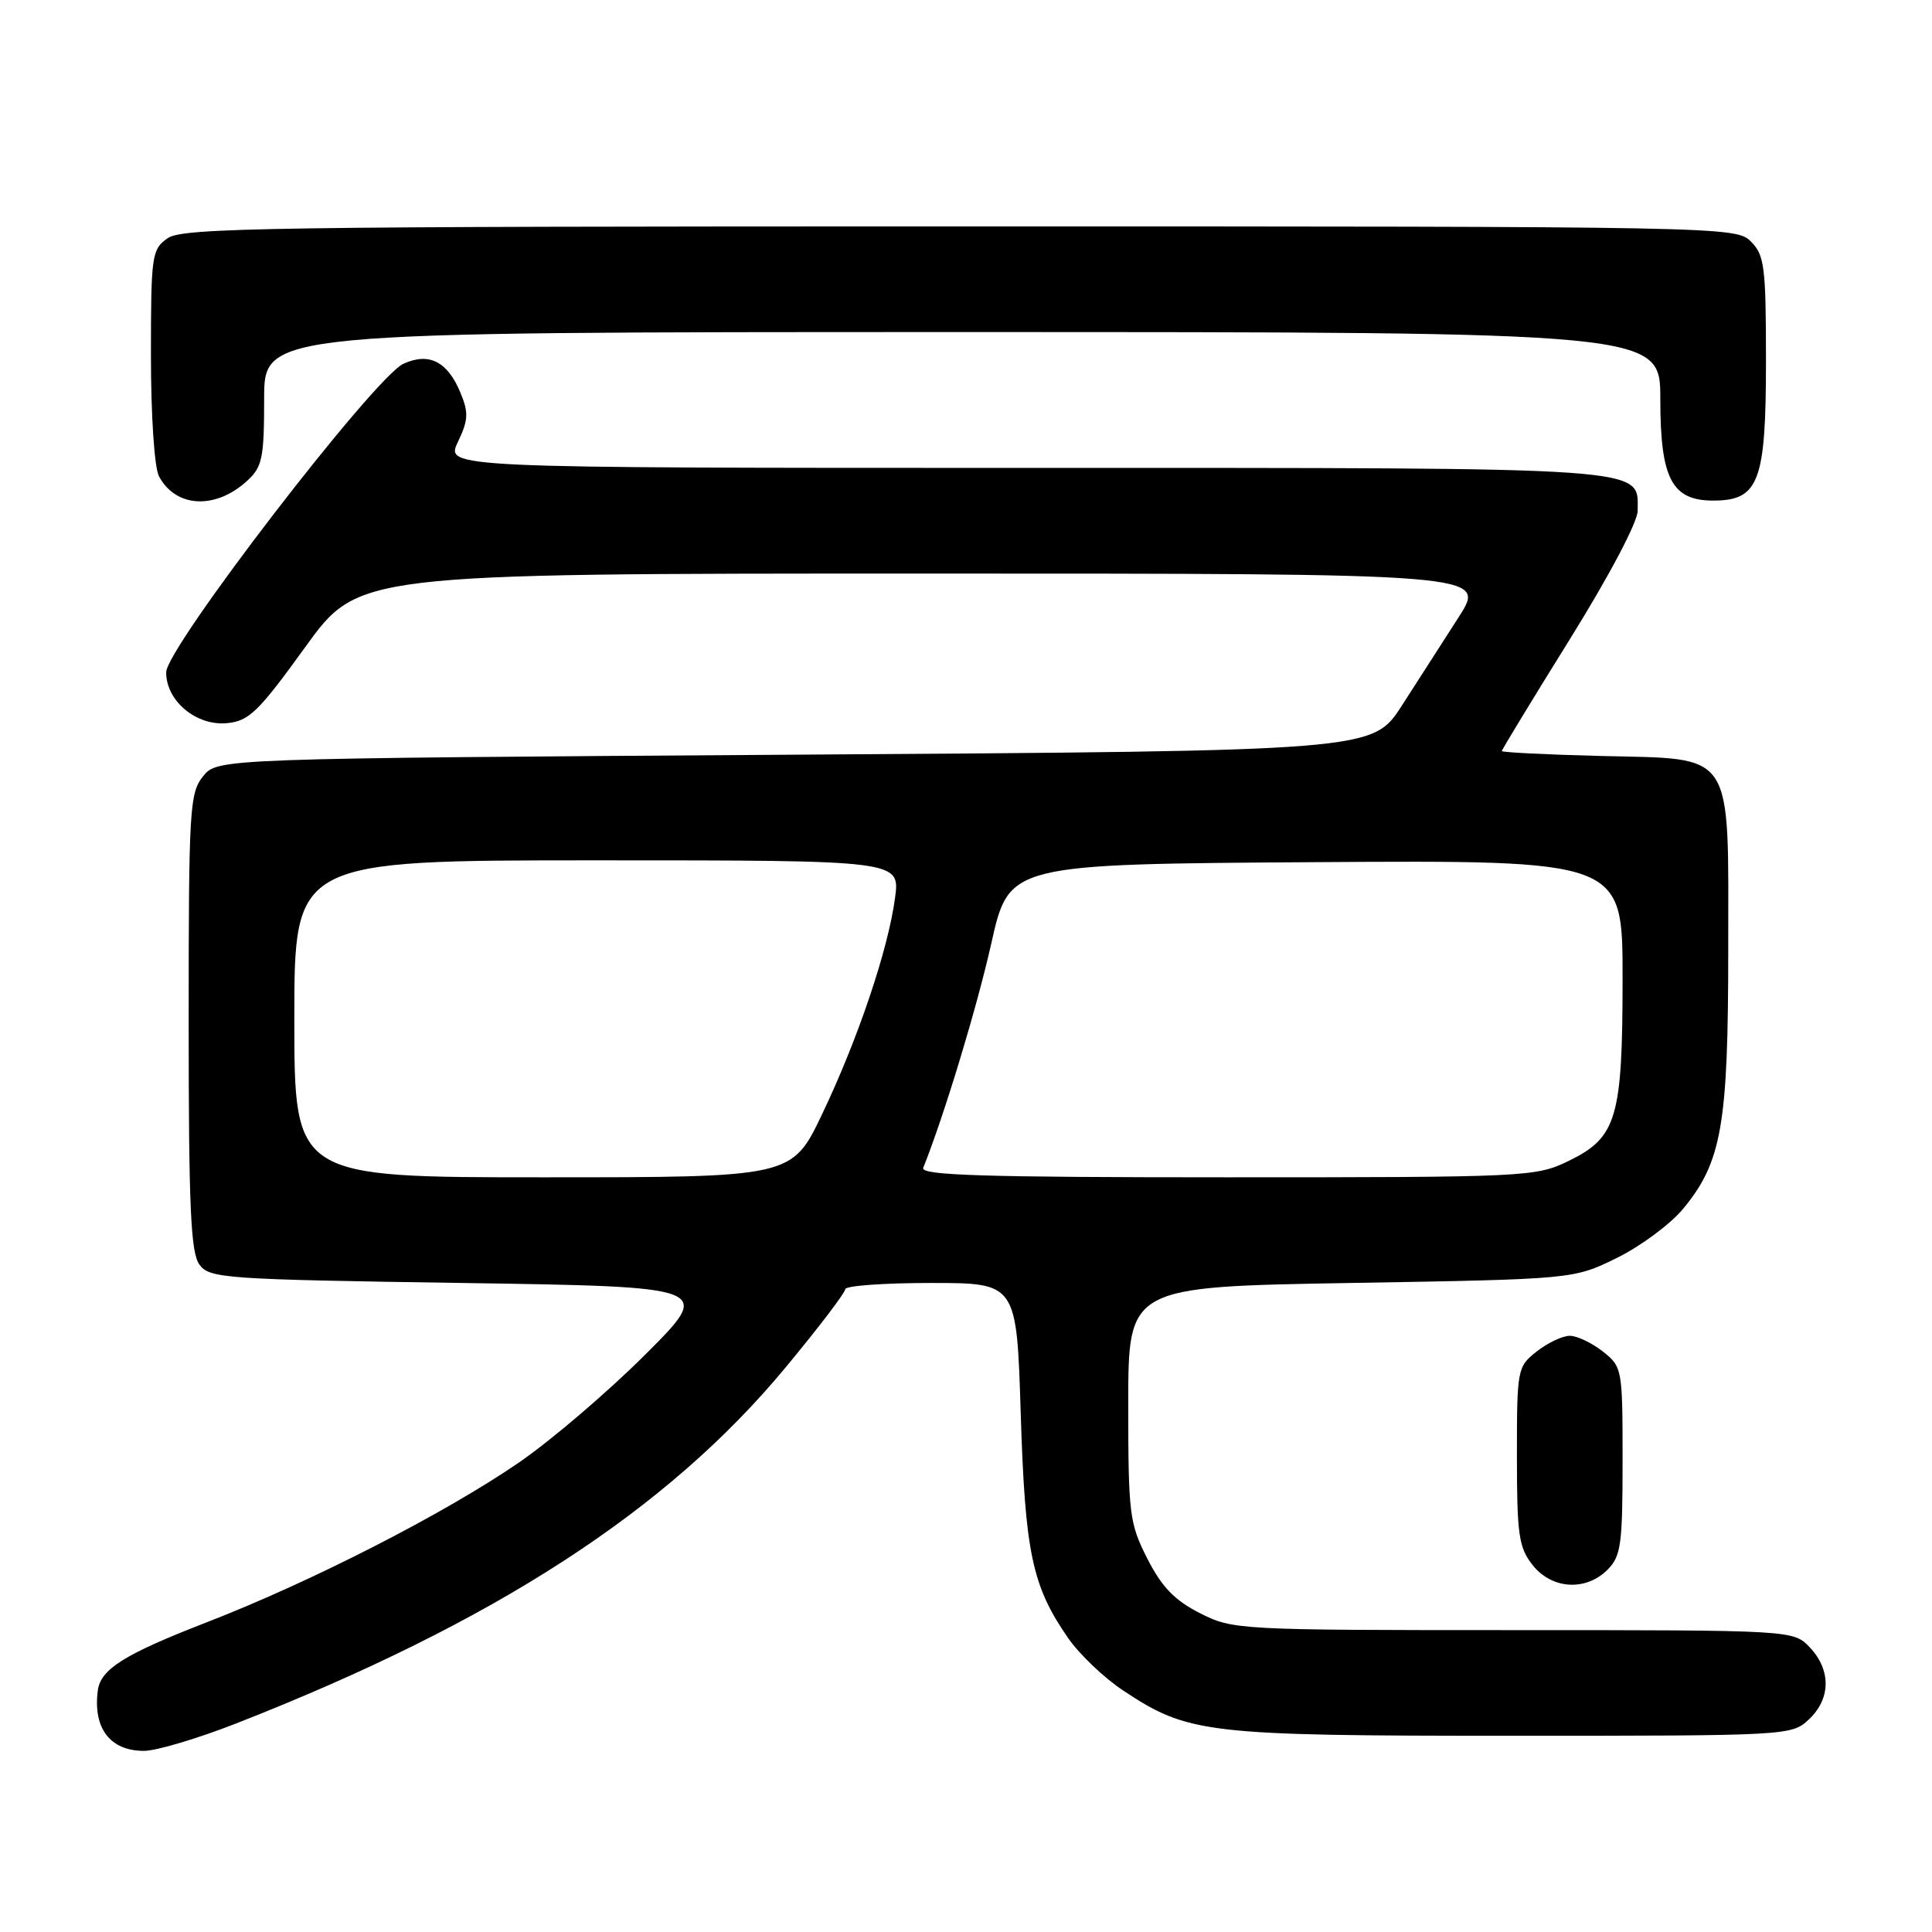 <?xml version="1.0" encoding="UTF-8" standalone="no"?>
<!DOCTYPE svg PUBLIC "-//W3C//DTD SVG 1.1//EN" "http://www.w3.org/Graphics/SVG/1.1/DTD/svg11.dtd" >
<svg xmlns="http://www.w3.org/2000/svg" xmlns:xlink="http://www.w3.org/1999/xlink" version="1.1" viewBox="0 0 256 256">
 <g >
 <path fill="currentColor"
d=" M 31.26 228.38 C 65.55 214.95 88.42 200.13 104.14 181.14 C 108.46 175.93 112.00 171.28 112.00 170.83 C 112.00 170.37 117.11 170.00 123.36 170.00 C 134.71 170.00 134.71 170.00 135.25 187.25 C 135.83 205.77 136.75 210.15 141.53 217.05 C 143.03 219.21 146.32 222.35 148.84 224.01 C 157.47 229.73 159.76 230.00 200.37 230.00 C 236.98 230.00 237.40 229.98 239.69 227.83 C 242.59 225.10 242.65 221.32 239.83 218.31 C 237.65 216.00 237.65 216.00 200.54 216.00 C 164.03 216.00 163.35 215.96 158.99 213.75 C 155.64 212.05 153.94 210.28 152.03 206.53 C 149.65 201.85 149.50 200.66 149.50 186.03 C 149.50 170.50 149.50 170.50 179.00 170.00 C 208.50 169.50 208.50 169.50 214.23 166.69 C 217.38 165.14 221.33 162.21 223.01 160.19 C 228.14 153.98 229.00 149.07 229.00 125.93 C 229.00 99.08 230.02 100.62 212.09 100.17 C 204.89 99.99 199.00 99.69 199.00 99.52 C 199.00 99.34 203.05 92.68 208.00 84.72 C 213.24 76.30 217.00 69.17 217.00 67.68 C 217.00 61.81 219.77 62.00 135.79 62.00 C 59.03 62.00 59.03 62.00 60.67 58.57 C 62.06 55.66 62.11 54.68 61.01 52.03 C 59.30 47.90 56.85 46.65 53.46 48.20 C 49.61 49.96 22.05 85.79 22.02 89.08 C 21.99 92.86 26.01 96.22 30.09 95.82 C 33.00 95.54 34.25 94.32 40.44 85.75 C 47.48 76.00 47.48 76.00 122.23 76.00 C 196.98 76.00 196.98 76.00 193.30 81.75 C 191.28 84.91 187.88 90.20 185.75 93.50 C 181.88 99.50 181.88 99.50 105.35 100.00 C 28.82 100.50 28.82 100.50 26.91 102.86 C 25.12 105.07 25.00 107.18 25.00 135.42 C 25.00 159.91 25.27 165.98 26.42 167.56 C 27.76 169.39 29.64 169.53 61.17 170.00 C 94.50 170.50 94.50 170.50 85.49 179.50 C 80.53 184.45 72.99 190.89 68.75 193.80 C 58.87 200.58 41.32 209.56 27.40 214.96 C 16.51 219.18 13.32 221.17 12.96 224.00 C 12.31 229.02 14.59 232.00 19.08 232.00 C 20.69 232.00 26.17 230.37 31.26 228.38 Z  M 213.00 208.00 C 214.79 206.21 215.00 204.67 215.00 193.57 C 215.00 181.34 214.96 181.11 212.37 179.07 C 210.92 177.93 208.95 177.00 208.00 177.00 C 207.05 177.00 205.08 177.93 203.63 179.07 C 201.05 181.10 201.00 181.39 201.00 192.94 C 201.00 203.35 201.24 205.04 203.07 207.37 C 205.61 210.59 210.12 210.88 213.00 208.00 Z  M 32.75 63.71 C 34.76 61.87 35.00 60.70 35.00 52.83 C 35.00 44.00 35.00 44.00 127.50 44.00 C 220.00 44.00 220.00 44.00 220.00 52.89 C 220.00 63.41 221.52 66.33 227.00 66.33 C 233.06 66.33 234.00 63.85 234.00 47.89 C 234.00 35.33 233.81 33.81 232.00 32.00 C 230.03 30.03 228.67 30.00 127.22 30.00 C 35.82 30.00 24.20 30.17 22.22 31.56 C 20.11 33.04 20.00 33.78 20.00 47.12 C 20.00 55.12 20.46 61.99 21.07 63.12 C 23.30 67.29 28.55 67.56 32.75 63.71 Z  M 39.00 135.00 C 39.00 114.00 39.00 114.00 79.13 114.00 C 119.26 114.00 119.26 114.00 118.60 118.96 C 117.69 125.81 113.70 137.64 108.94 147.62 C 104.94 156.00 104.94 156.00 71.97 156.00 C 39.00 156.00 39.00 156.00 39.00 135.00 Z  M 122.33 154.75 C 125.10 147.84 129.46 133.46 131.36 124.97 C 133.71 114.50 133.71 114.50 174.36 114.24 C 215.00 113.98 215.00 113.98 215.00 129.52 C 215.00 148.20 214.25 150.73 207.79 153.86 C 203.49 155.94 202.23 156.00 162.60 156.00 C 130.39 156.00 121.94 155.74 122.33 154.75 Z "/>
</g>
</svg>